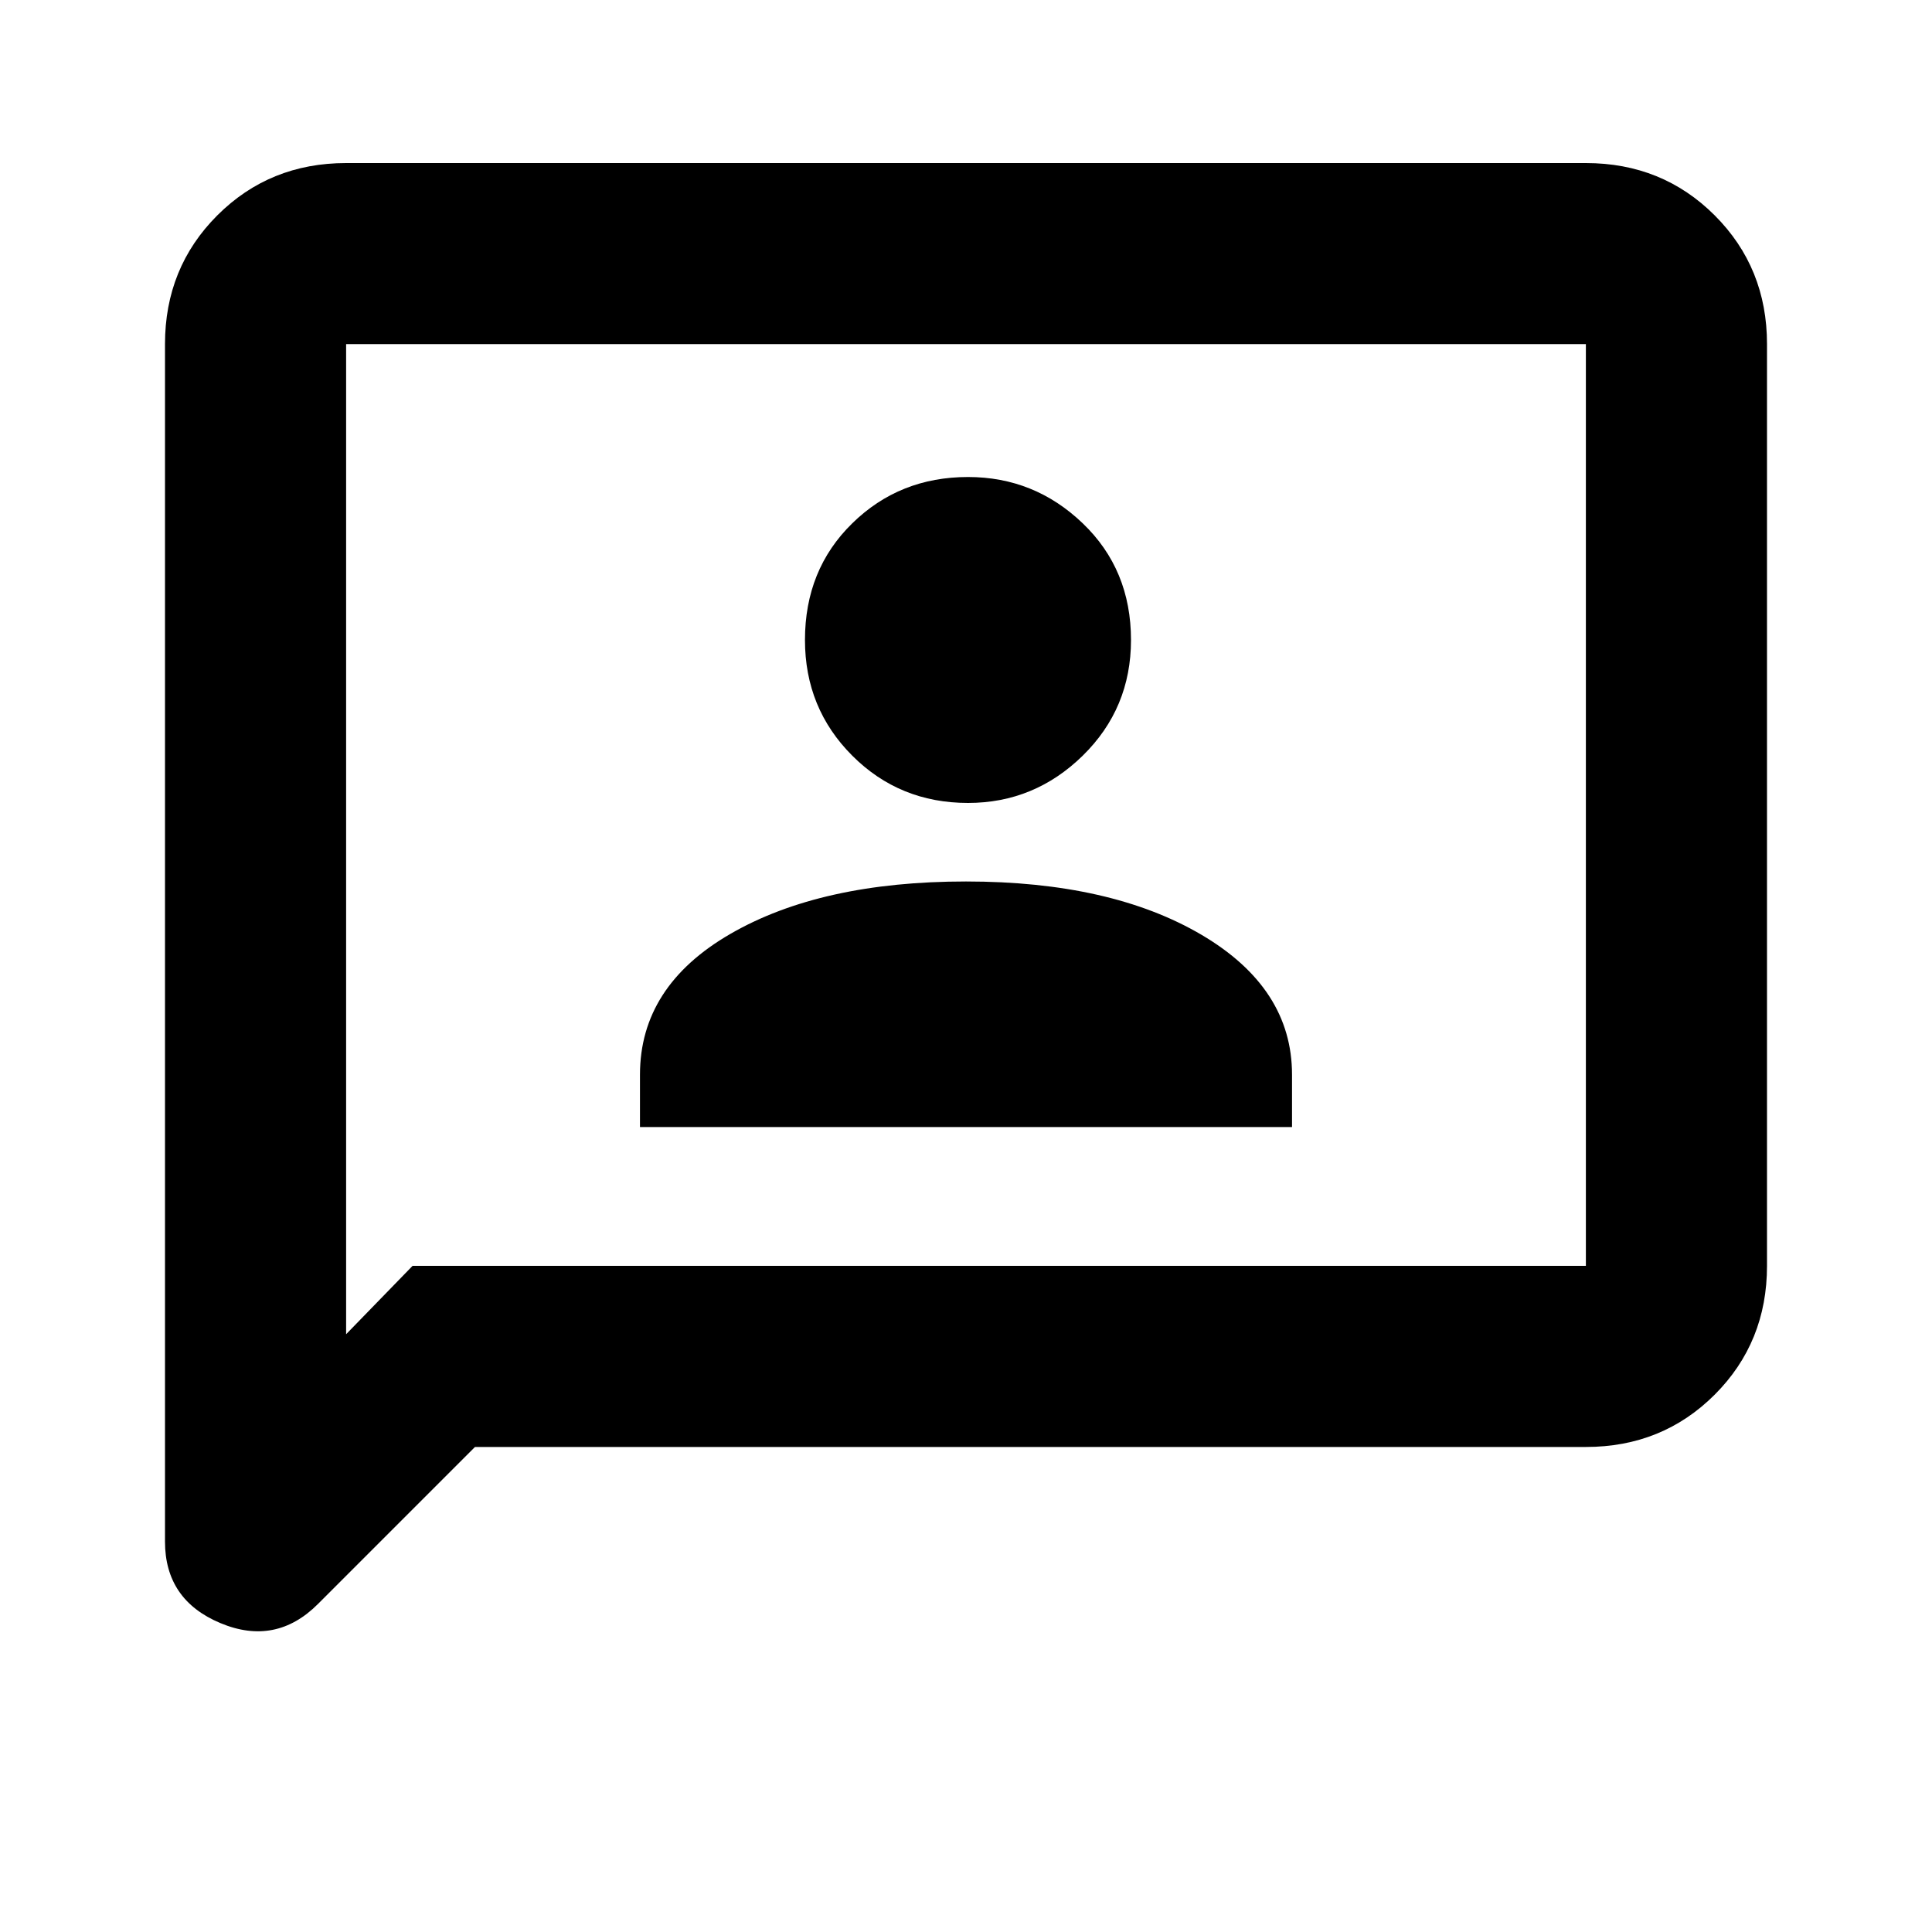 <svg xmlns="http://www.w3.org/2000/svg" height="20" width="20"><path d="M6.625 11.667H13.375V11.125Q13.375 10.229 12.438 9.677Q11.5 9.125 10 9.125Q8.5 9.125 7.562 9.667Q6.625 10.208 6.625 11.125ZM10.021 8.312Q10.708 8.312 11.208 7.823Q11.708 7.333 11.708 6.625Q11.708 5.896 11.208 5.417Q10.708 4.938 10.021 4.938Q9.312 4.938 8.823 5.417Q8.333 5.896 8.333 6.625Q8.333 7.333 8.823 7.823Q9.312 8.312 10.021 8.312ZM1.708 15.958V3.562Q1.708 2.771 2.25 2.229Q2.792 1.688 3.583 1.688H16.417Q17.208 1.688 17.75 2.229Q18.292 2.771 18.292 3.562V13.104Q18.292 13.896 17.75 14.438Q17.208 14.979 16.417 14.979H4.917L3.292 16.604Q2.854 17.042 2.281 16.802Q1.708 16.562 1.708 15.958ZM3.583 13.812 4.271 13.104H16.417Q16.417 13.104 16.417 13.104Q16.417 13.104 16.417 13.104V3.562Q16.417 3.562 16.417 3.562Q16.417 3.562 16.417 3.562H3.583Q3.583 3.562 3.583 3.562Q3.583 3.562 3.583 3.562ZM3.583 3.562Q3.583 3.562 3.583 3.562Q3.583 3.562 3.583 3.562Q3.583 3.562 3.583 3.562Q3.583 3.562 3.583 3.562V13.104Q3.583 13.104 3.583 13.104Q3.583 13.104 3.583 13.104V13.812Z"/></svg>